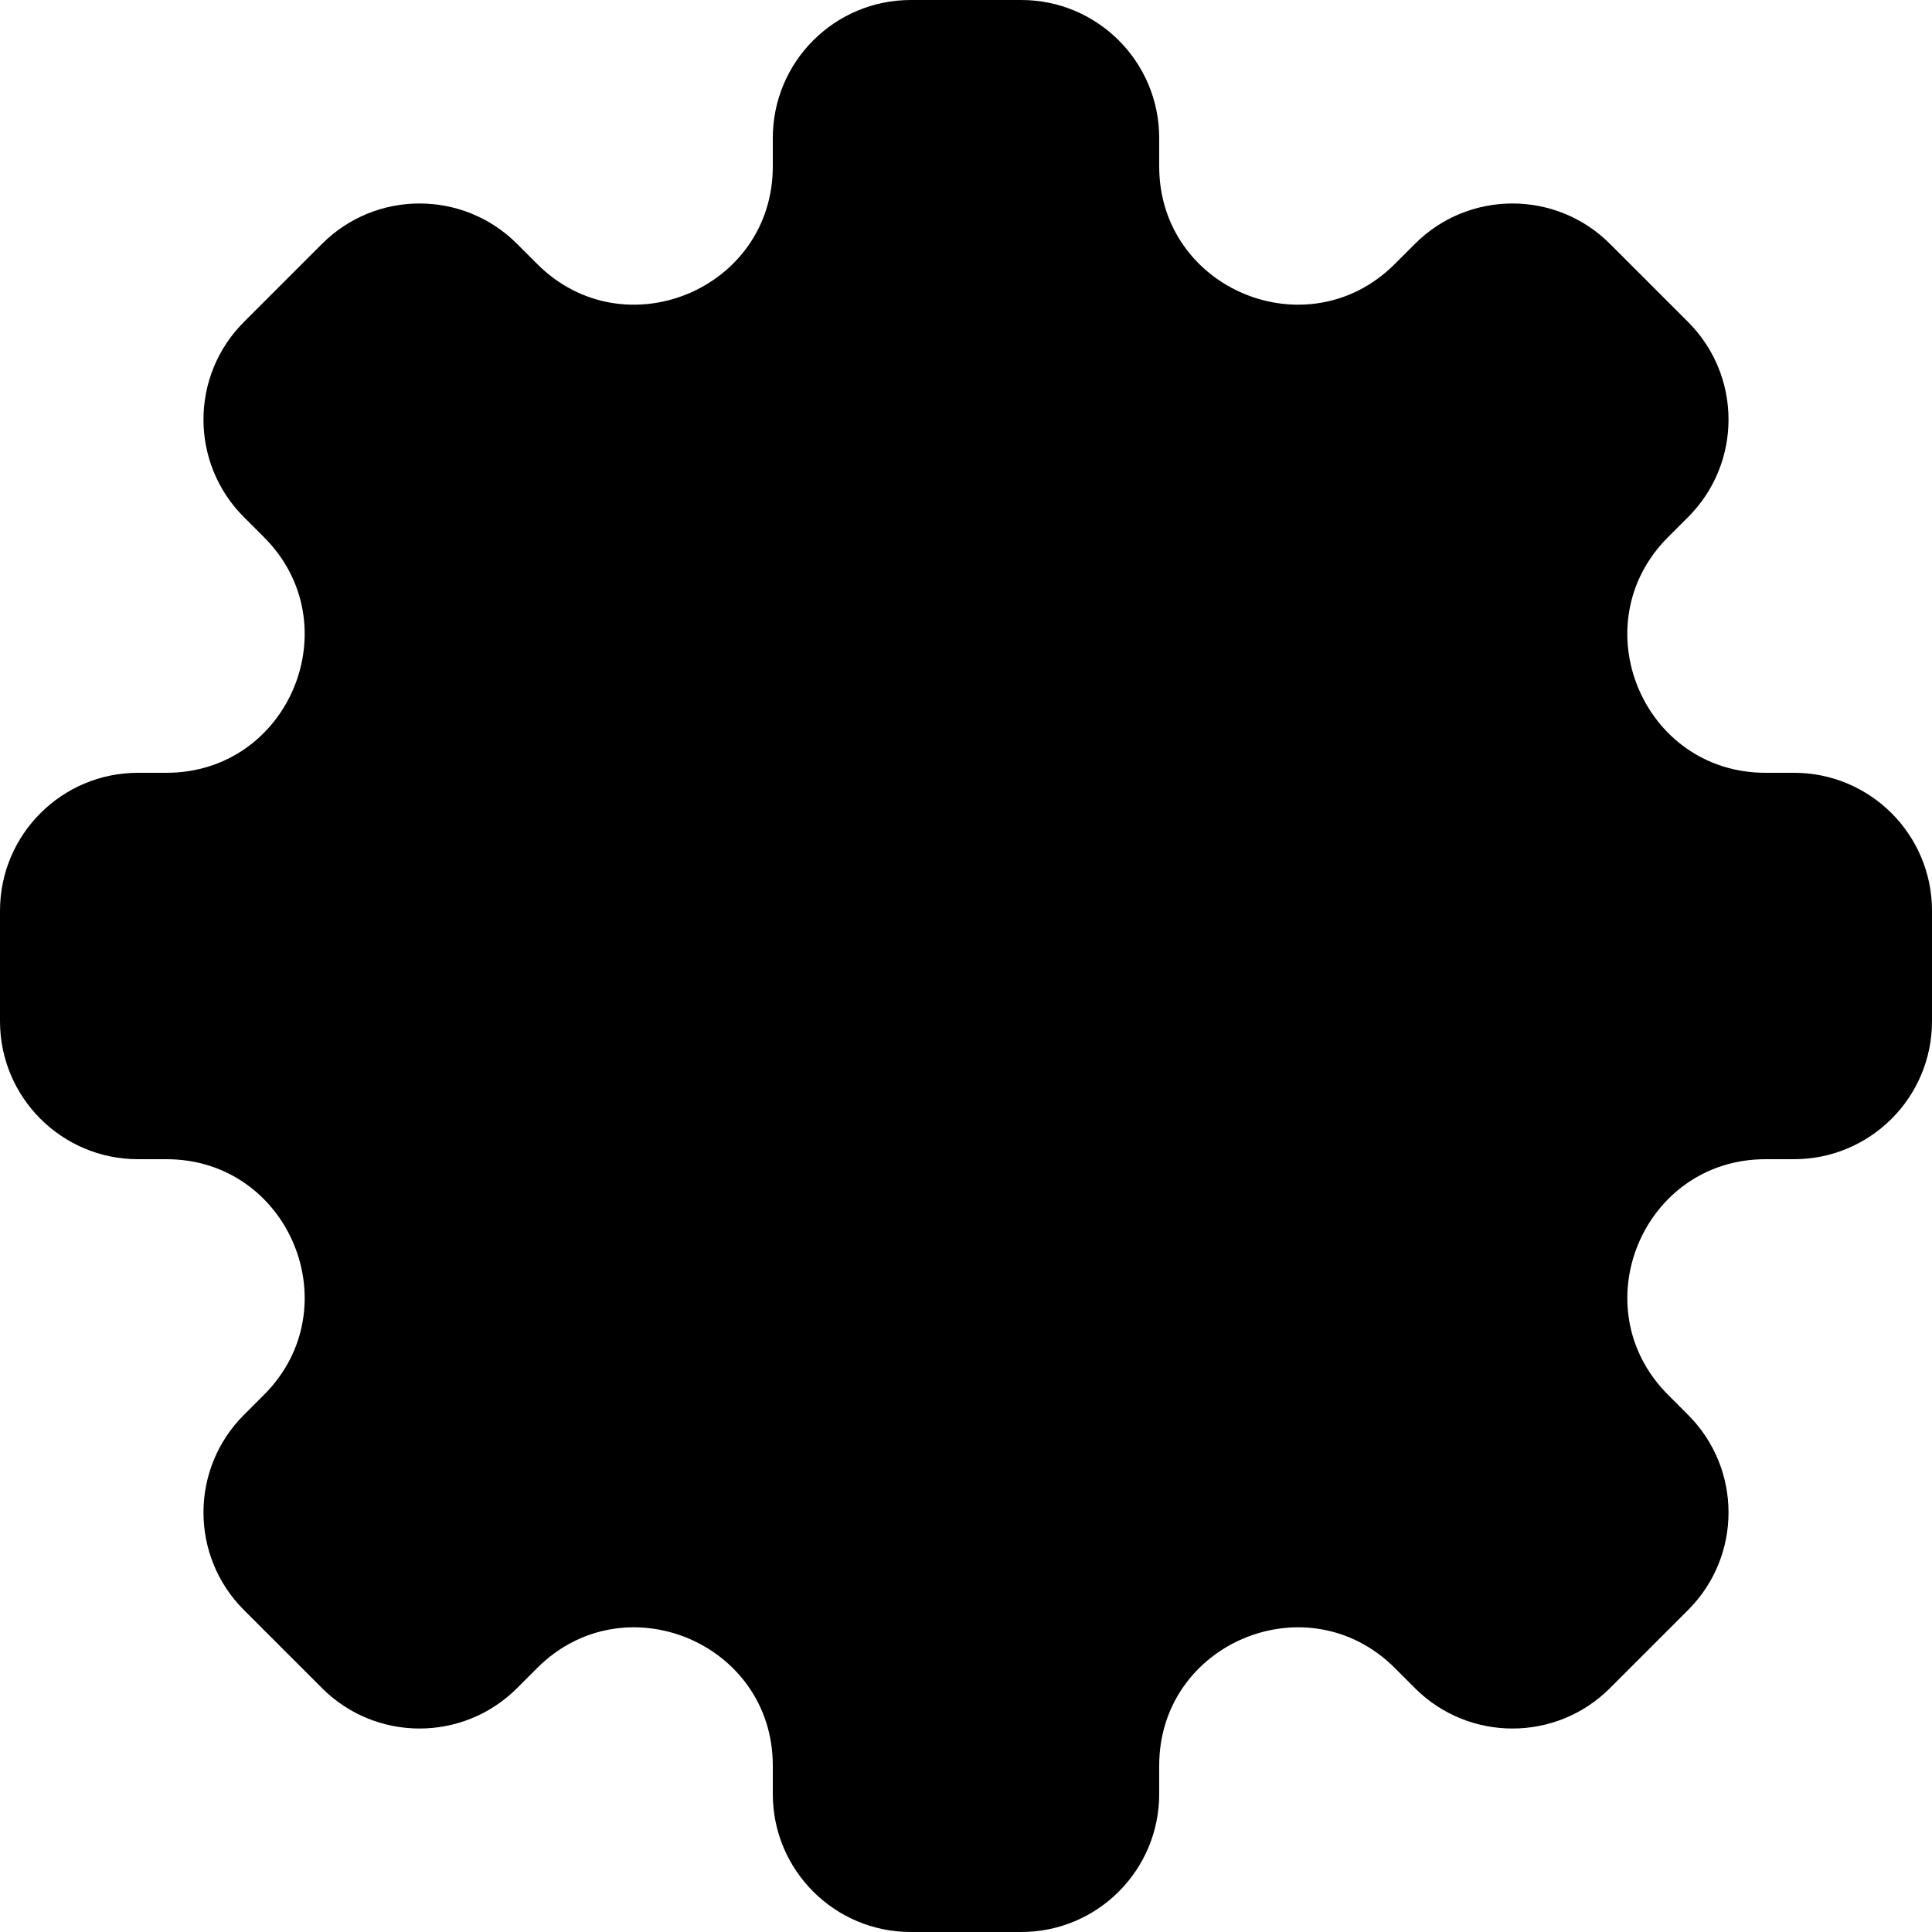 <svg width="32" height="32" viewBox="0 0 32 32" fill="none" xmlns="http://www.w3.org/2000/svg">
<g clip-path="url(#clip0_1_2145)">
<path fill-rule="evenodd" clip-rule="evenodd" d="M19.2 2.286C19.2 1.023 18.177 0 16.914 0H15.086C13.823 0 12.8 1.023 12.8 2.286V2.756C12.8 4.793 10.338 5.812 8.898 4.373L8.565 4.04C7.673 3.147 6.225 3.147 5.333 4.04L4.04 5.333C3.147 6.225 3.147 7.673 4.04 8.565L4.373 8.898C5.812 10.338 4.793 12.8 2.756 12.8H2.286C1.023 12.8 0 13.823 0 15.086V16.914C0 18.177 1.023 19.2 2.286 19.2H2.756C4.793 19.2 5.812 21.662 4.373 23.102L4.04 23.435C3.147 24.327 3.147 25.775 4.04 26.667L5.333 27.96C6.225 28.853 7.673 28.853 8.565 27.96L8.898 27.627C10.338 26.188 12.8 27.207 12.8 29.244V29.714C12.8 30.977 13.823 32 15.086 32H16.914C18.177 32 19.2 30.977 19.2 29.714V29.244C19.2 27.207 21.662 26.188 23.102 27.627L23.435 27.96C24.327 28.853 25.775 28.853 26.667 27.96L27.96 26.667C28.853 25.775 28.853 24.327 27.96 23.435L27.628 23.102C26.188 21.662 27.207 19.2 29.244 19.2H29.714C30.977 19.2 32 18.177 32 16.914V15.086C32 13.823 30.977 12.8 29.714 12.8H29.244C27.207 12.8 26.188 10.338 27.627 8.898L27.96 8.565C28.853 7.673 28.853 6.225 27.96 5.333L26.667 4.04C25.775 3.147 24.327 3.147 23.435 4.04L23.102 4.373C21.662 5.812 19.2 4.793 19.2 2.756V2.286Z" fill="currentColor"/>
</g>
<defs>
<clipPath id="clip0_1_2145">
<rect width="32" height="32" fill="white"/>
</clipPath>
</defs>
</svg>
